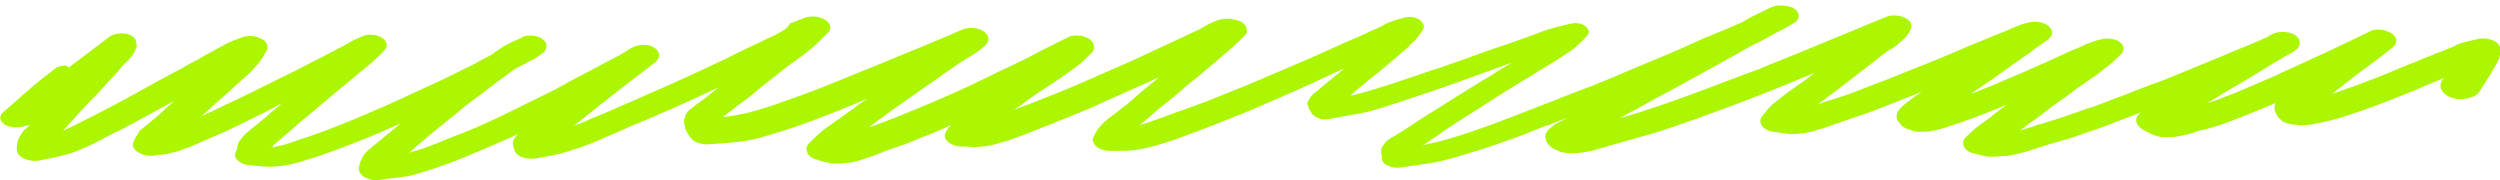 <svg viewBox="0 0 236 17" fill="none" class="css-10d34qj"><path d="M8.086 13.912c.621-.291 1.242-.583 1.862-.93.62-.35 1.33-.641 1.95-.99l4.52-2.44c-.353.346-.795.694-1.148 1.04-.354.346-.707.635-1.15.982-.176.173-.442.347-.619.52a1.343 1.343 0 00-.529.634c-.176.23-.263.403-.35.633-.176.345.005.802.452 1.027.18.113.447.226.715.28.267.056.623.053.89-.006.355-.06.711-.063 1.067-.123.266-.06.444-.118.71-.177.267-.06.533-.119.71-.235.8-.235 1.509-.584 2.307-.934.798-.35 1.686-.7 2.483-1.107a65.885 65.885 0 002.483-1.222c.798-.35 1.507-.756 2.216-1.163-.088.058-.177.116-.177.173-.707.579-1.414 1.214-2.122 1.792-.442.347-.884.694-1.238 1.04-.176.174-.352.404-.529.634-.087.173-.175.345-.174.517.002.172-.086.344-.174.517-.086.287-.085.516.184.743.18.17.537.396.894.45.534.054 1.069.107 1.692.16.267-.003.535.053.801-.007.267-.002.534-.061.8-.063.534-.062.978-.18 1.422-.298.533-.118.977-.294 1.421-.412 1.953-.645 3.905-1.404 5.768-2.163.888-.35 1.685-.758 2.573-1.108-.53.462-1.15.925-1.68 1.387l-1.062.867c-.354.29-.619.52-.794.865-.176.288-.262.575-.35.862-.085.401.007.744.454 1.027.179.113.447.226.714.28.267.056.623.053.89-.006.178-.002.355-.06.444-.06a76.021 76.021 0 001.512-.184 8.01 8.01 0 001.6-.356c1.065-.295 2.041-.646 3.018-.998 1.952-.76 3.814-1.575 5.677-2.392.266-.116.532-.233.798-.407 0 0 0 .058-.089.058a2.504 2.504 0 00-.44.576c-.175.345.005.687.097 1.03.182.572 1.163.85 2.053.729.533-.119 1.066-.18 1.6-.3a11.36 11.36 0 001.864-.53c1.244-.352 2.396-.877 3.46-1.343.888-.35 1.686-.758 2.573-1.108 1.686-.7 3.282-1.4 4.967-2.158.887-.407 1.863-.873 2.75-1.28-.354.288-.797.635-1.15.924-.177.116-.354.29-.531.405-.443.29-.797.58-1.15.868-.354.346-.44.748-.436 1.149 0 .172.091.343.093.514 0 .058.09.171.09.229.09.17.18.285.27.456.091.17.27.341.45.512.268.17.804.337 1.249.333.978-.065 2.046-.13 3.113-.253a15.2 15.2 0 002.843-.652c1.865-.53 3.64-1.174 5.414-1.875 1.243-.468 2.484-.993 3.726-1.518-.265.232-.62.406-.885.637-.53.405-1.15.81-1.681 1.216-.443.29-.797.579-1.24.868-.619.463-1.149.983-1.679 1.502-.441.462-.168 1.261.635 1.484.267.055.446.168.714.224l.802.165c.534.053 1.068-.008 1.69-.07.534-.062 1.067-.238 1.51-.413.622-.177 1.243-.41 1.775-.644.533-.176.977-.35 1.51-.527.532-.176.975-.351 1.508-.584.887-.35 1.774-.701 2.572-1.051.267-.117.533-.233.71-.35-.088.173-.265.29-.353.462-.264.345-.35.747.009 1.088.358.34.894.508 1.517.503.445-.003.801.051 1.157.048.267-.002.534-.061.8-.063.267-.06.534-.062.712-.12.533-.119.977-.294 1.51-.413.443-.175.976-.351 1.42-.526.976-.351 1.863-.76 2.839-1.11.976-.409 2.041-.818 3.016-1.226 2.041-.875 3.991-1.807 6.032-2.682.354-.174.62-.29.975-.465-.089.058-.177.116-.177.173-.707.578-1.503 1.214-2.21 1.85-.354.289-.707.635-1.15.925-.442.404-.973.752-1.416 1.099-.176.173-.441.404-.618.634-.264.289-.44.634-.615.979-.176.23.005.572.184.8.27.284.805.509 1.428.504l.712-.006.712-.005c.623-.005 1.245-.124 1.867-.244.533-.119.978-.237 1.51-.412a21.44 21.44 0 001.776-.587 189.585 189.585 0 006.477-2.513c2.04-.875 4.081-1.75 6.12-2.682.976-.465 1.951-.93 2.927-1.34l-.089.059c-.53.462-1.149.925-1.68 1.387l-1.061.867c-.177.116-.265.231-.353.346-.088.116-.176.288-.264.403-.088.116-.087.287.003.458.002.23.181.4.272.628.271.456.985.794 1.785.616l2.933-.538c.978-.18 1.865-.473 2.753-.766 1.154-.353 2.308-.762 3.373-1.114 1.421-.47 2.752-.938 4.172-1.464 1.331-.469 2.574-.937 3.905-1.405-.354.232-.797.464-1.151.696-1.063.695-2.215 1.334-3.278 2.03-1.24.754-2.391 1.507-3.631 2.261l-2.125 1.391c-.443.29-.975.58-1.417.87a1.309 1.309 0 00-.354.346 2.46 2.46 0 00-.264.403c-.088.115-.086.287-.085.402.001.229.092.4.093.629.002.229.093.457.45.626.358.226.893.28 1.337.219.8-.121 1.689-.242 2.489-.363a18 18 0 002.399-.534c1.688-.472 3.374-1 4.972-1.585.71-.235 1.509-.527 2.219-.82a20.147 20.147 0 011.686-.642 67.357 67.357 0 001.952-.76c-.177.116-.443.233-.621.349-.266.116-.532.233-.708.406-.178.116-.266.231-.443.347-.088.115-.176.23-.264.403a.65.65 0 00.005.572c.001.172.091.286.181.4.27.341.717.624 1.341.791.803.165 1.603.102 2.492-.077.444-.06.888-.236 1.332-.354.444-.118.799-.235 1.243-.353l3.73-1.06c1.332-.411 2.574-.879 3.817-1.29l2.396-.877c1.775-.644 3.55-1.345 5.324-2.046 1.154-.467 2.396-.992 3.549-1.459-.443.29-.796.636-1.239.926-.442.29-.885.637-1.328.926l-1.326 1.041c-.443.348-.707.75-1.059 1.154-.53.577-.079 1.375.991 1.538.356.055.712.11 1.158.163.267.055.534.053.801.051.267-.002.534-.061.801-.063.533-.062.977-.18 1.51-.356.444-.118.977-.294 1.42-.469.888-.293 1.687-.586 2.575-.88 1.065-.35 2.041-.76 3.106-1.169l2.661-1.051-.265.174c-.443.29-.885.637-1.328.984-.442.347-.795.75-.791 1.208.002.287.181.457.361.685.091.17.538.454.805.509.089-.001.179.056.179.056.268.112.535.167.891.164.356-.002.712-.005.978-.065.712-.12 1.333-.296 1.954-.53l1.066-.352c.355-.117.798-.293 1.153-.41.71-.292 1.509-.584 2.219-.876l.798-.35c-.177.116-.354.29-.531.405-.265.231-.619.463-.884.694-.443.347-.886.637-1.328.984-.442.347-.795.693-1.149 1.04-.265.23-.262.574-.171.803.09.228.36.512.716.624.179.056.357.112.625.167.267.055.446.11.713.166.267.055.445.054.712.052.445-.004.801-.064 1.157-.067.623-.062 1.333-.24 1.955-.416.621-.176 1.243-.41 1.864-.587.533-.176 1.066-.295 1.599-.47a26.076 26.076 0 001.953-.646c1.065-.351 2.13-.703 3.106-1.112.799-.292 1.508-.584 2.307-.877-.088.058-.088.115-.176.173-.442.405-.259 1.033.277 1.372.447.283.984.565 1.608.732.356.055.712.052 1.068.05.534-.005.978-.123 1.512-.242.355-.06.71-.177.976-.294.355-.117.8-.178 1.155-.295.888-.236 1.687-.528 2.574-.879 1.243-.468 2.484-.993 3.726-1.518-.087.173-.086.344-.085.516.002.172.093.4.183.571.09.114.09.171.18.285.09.114.269.227.359.341.268.17.714.28 1.07.335.178-.001.356-.003.446.054l.623-.005c.444-.06.8-.063 1.155-.18 1.423-.24 2.843-.71 4.174-1.178a88.497 88.497 0 004.437-1.696c1.065-.409 2.04-.875 3.105-1.284.089-.058.178-.058.266-.116.001.057-.088.115-.088.115-.529.577-.167 1.375.726 1.712.446.168.98.221 1.513.103.445-.061.977-.294 1.153-.582.351-.575.703-1.093 1.055-1.669.176-.23.263-.517.439-.747.088-.173.176-.288.264-.46.175-.346.261-.747.258-1.148-.003-.286-.183-.571-.451-.74a2.228 2.228 0 00-1.604-.275c-.533.12-1.067.238-1.511.356-.444.118-.798.35-1.242.525-.443.175-.798.35-1.242.468-.621.29-1.331.525-1.952.817a77.89 77.89 0 00-2.572 1.05c-.976.409-1.953.76-3.017 1.17-.533.175-.977.35-1.509.526-.266.117-.533.176-.799.293.707-.578 1.504-1.157 2.211-1.735 1.151-.868 2.301-1.679 3.363-2.546.177-.116.353-.29.441-.462.087-.287.085-.573-.184-.8-.18-.227-.626-.396-.983-.507-.357-.055-.98-.05-1.245.124a230.733 230.733 0 01-5.409 2.562c-1.064.523-2.218.99-3.282 1.514-1.33.583-2.661 1.166-4.08 1.75-.887.35-1.775.7-2.662.994.354-.175.62-.406.974-.58a41.75 41.75 0 012.126-1.277c1.684-.986 3.277-2.03 4.961-2.959l.266-.174c.62-.405.614-1.092-.012-1.488-.268-.17-.714-.281-1.159-.278-.445.004-.8.121-1.155.296l-.265.174c-.887.407-1.863.816-2.75 1.166-.71.292-1.508.642-2.218.934-1.597.642-3.105 1.284-4.702 1.926-.444.175-.976.351-1.42.527-1.154.41-2.218.876-3.372 1.286-.887.35-1.775.7-2.751.995-1.154.41-2.308.82-3.462 1.172-.533.176-1.066.295-1.51.47-.355.117-.799.235-1.154.352.442-.347.885-.694 1.416-1.041l1.593-1.215c.796-.58 1.593-1.1 2.301-1.679.619-.405 1.239-.868 1.859-1.274l1.326-1.041c.354-.29.708-.636 1.061-.982a.692.692 0 00-.008-.973 1.405 1.405 0 00-.536-.34c-.357-.111-.803-.165-1.158-.105-.267.06-.533.119-.711.177-.355.118-.621.234-.976.351-.355.175-.709.35-1.065.467-.62.291-1.152.524-1.773.815-.887.408-1.863.817-2.75 1.224-1.064.467-2.217.934-3.282 1.4-.621.234-1.153.467-1.774.701-.089 0-.089.058-.178.059.708-.464 1.328-.927 2.036-1.39.62-.463 1.328-.927 1.947-1.39.532-.348.974-.695 1.505-1.042.531-.405 1.062-.81 1.682-1.216.177-.116.354-.289.441-.461.087-.287.085-.574-.184-.8-.359-.399-1.162-.621-1.873-.444-.266.06-.622.12-.888.236-.443.175-.887.35-1.242.525-.266.117-.621.234-.887.35-.621.234-1.242.526-1.863.76-1.153.467-2.306.99-3.46 1.458-1.419.584-2.928 1.168-4.347 1.752-1.153.467-2.307.877-3.461 1.344-.887.35-1.775.644-2.751.937-.356.118-.711.235-1.154.41.265-.174.442-.347.708-.52.353-.29.796-.58 1.15-.868l1.592-1.215c.797-.637 1.593-1.215 2.389-1.851.354-.29.708-.579 1.151-.811.443-.29.796-.579 1.15-.925.353-.29.529-.634.704-.98.086-.343-.006-.744-.453-.97-.447-.282-1.338-.39-1.87-.156-3.726 1.518-7.452 3.093-11.267 4.611-.621.292-1.331.526-1.952.76-1.065.41-2.041.76-3.106 1.17-2.929 1.11-5.857 2.164-8.877 3.046.532-.29.975-.58 1.507-.813 1.418-.813 2.836-1.568 4.254-2.324l5.051-2.788c.798-.464 1.595-.928 2.482-1.336l1.595-.871c.532-.234 1.064-.581 1.595-.872.532-.29.528-.806.258-1.147-.179-.228-.537-.397-.893-.451-.445-.054-.623-.053-.712-.052a2.46 2.46 0 00-.712.12c-.709.35-1.33.64-2.039.99-.266.173-.532.29-.797.464-.799.35-1.597.7-2.484 1.05-.976.408-1.952.817-2.927 1.283-2.129.932-4.347 1.809-6.476 2.742l-2.129.875c-1.242.468-2.485.936-3.638 1.403-1.331.525-2.574.993-3.904 1.519l-1.864.702c-1.597.585-3.106 1.112-4.794 1.583-.621.177-1.332.297-1.954.474l.088-.058.797-.522c.62-.406 1.151-.81 1.771-1.216 1.24-.812 2.48-1.566 3.719-2.377 1.152-.753 2.303-1.45 3.455-2.146.532-.29.974-.637 1.506-.928a52.65 52.65 0 002.302-1.45c.354-.23.709-.463.973-.751.354-.29.619-.578.884-.866.618-.577-.367-1.429-1.434-1.191-.799.178-1.51.355-2.309.59-.533.176-1.065.41-1.598.586-.798.292-1.597.585-2.485.878-1.243.41-2.396.82-3.639 1.288-1.065.352-2.13.761-3.284 1.114-2.042.703-4.083 1.406-6.126 1.994a34.16 34.16 0 01-1.421.355c.088-.115.265-.231.353-.346.531-.463 1.15-.925 1.681-1.388.619-.463 1.149-.925 1.768-1.445.354-.29.708-.578 1.061-.925.354-.231.619-.52.884-.808.442-.347.706-.75.97-1.153.265-.288.262-.632-.007-.916-.27-.341-.984-.565-1.605-.388-.444.118-.889.236-1.332.411-.355.117-.621.291-.976.466-.354.174-.798.35-1.153.524-.709.35-1.419.641-2.128.933a150.48 150.48 0 01-4.435 1.981L118.046 7.9c-1.419.584-2.928 1.168-4.347 1.752l-2.929 1.054c-.977.35-2.041.76-3.018 1.054-.089 0-.089 0-.178.059.177-.174.443-.347.619-.52.531-.406.973-.867 1.503-1.272.796-.636 1.593-1.272 2.3-1.908.619-.52 1.326-1.04 1.945-1.618.531-.405.973-.81 1.503-1.272a24.593 24.593 0 002.033-1.848c.265-.231.263-.517.171-.803-.09-.228-.36-.512-.716-.624-.268-.055-.446-.111-.714-.166a2.92 2.92 0 00-1.422.183c-.622.233-1.064.523-1.596.814l-6.385 2.97-3.991 1.749c-1.686.757-3.46 1.458-5.235 2.16l-1.863.701c.354-.232.708-.464 1.062-.753.796-.578 1.593-1.1 2.479-1.68.531-.347 1.062-.695 1.505-1.042.442-.29.885-.637 1.327-.984.354-.289.618-.634.972-.924.353-.403.259-.975-.277-1.314a2.283 2.283 0 00-.715-.281c-.356-.055-.979-.05-1.245.124-1.064.524-2.127 1.047-3.103 1.57-.886.465-1.861.931-2.837 1.397-.798.35-1.507.756-2.305 1.106l-1.064.523c-1.419.641-2.838 1.282-4.258 1.866-.975.409-1.951.817-3.016 1.226-.71.292-1.508.585-2.219.82.443-.348.885-.695 1.416-1.043.885-.694 1.859-1.331 2.833-2.026.796-.579 1.681-1.158 2.478-1.737.442-.347.974-.638 1.416-.985.974-.694 2.127-1.219 2.922-2.027.352-.403.26-.918-.277-1.257-.537-.34-1.338-.39-1.96-.157-2.394 1.05-4.879 2.043-7.274 3.035-1.242.525-2.484.993-3.726 1.518-1.42.583-2.75 1.11-4.17 1.636-.8.292-1.51.527-2.308.82-.799.292-1.598.527-2.486.763-.355.117-.71.177-1.067.238-.444.117-.977.179-1.422.24l-.178.001c.266-.174.443-.347.708-.52.354-.29.708-.579 1.15-.869.531-.405 1.062-.81 1.504-1.214.708-.578 1.416-1.099 2.123-1.677.619-.52 1.327-.984 2.035-1.505.443-.347.885-.694 1.327-1.098l1.06-1.04c.442-.403.26-.975-.277-1.257-.537-.34-1.338-.39-1.96-.156l-1.33.526c-.263.517-.795.75-1.327 1.04-.443.233-.887.408-1.33.64-.976.467-2.04.933-3.015 1.456a261.213 261.213 0 01-4.877 2.271c-1.42.641-2.927 1.283-4.346 1.924-.976.408-1.863.816-2.839 1.224-.532.234-1.065.41-1.508.642-.355.175-.799.293-1.153.467 2.476-2.023 5.042-3.99 7.607-5.957.266-.231.442-.462.44-.748-.002-.229-.182-.514-.45-.684-.627-.396-1.516-.331-2.137.017-.532.29-.974.638-1.506.87-.266.175-.62.292-.886.466-.532.29-.975.523-1.507.813a95.869 95.869 0 00-3.368 1.802l-4.256 2.094a57.222 57.222 0 01-3.547 1.631c-.976.409-1.952.76-2.928 1.168-.976.409-1.952.76-3.018 1.055.53-.463 1.15-.983 1.68-1.445 1.15-.982 2.388-1.908 3.537-2.89.885-.695 1.859-1.39 2.743-2.083.442-.348.974-.695 1.416-1.042.265-.231.62-.463.974-.638.089-.058.266-.116.355-.174.354-.175.62-.349.975-.523.354-.175.62-.406.885-.58.177-.116.354-.289.353-.46.087-.23.085-.517-.184-.744-.18-.227-.537-.396-.894-.45-.356-.055-.89-.051-1.156.123-.266.174-.62.291-.887.408-.443.232-.797.407-1.152.639-.265.173-.531.347-.796.578-.532.29-1.064.524-1.507.814l-3.192 1.57-2.66 1.224c-1.153.524-2.217 1.048-3.37 1.515a85.297 85.297 0 01-4.347 1.81c-.71.291-1.42.526-2.219.818-.8.235-1.509.527-2.308.763-.444.118-.889.178-1.244.296.089-.058.177-.116.176-.23.62-.521 1.15-.983 1.769-1.503A20.16 20.16 0 0128.979 11c.973-.81 1.857-1.56 2.83-2.37.619-.52 1.326-1.098 1.945-1.618l1.061-.867c.53-.463 1.061-.925 1.502-1.444.353-.346.172-.86-.276-1.143-.447-.283-1.249-.39-1.781-.158-.532.234-.976.409-1.419.699-.265.173-.531.29-.886.465-.443.232-.975.523-1.418.755-1.064.524-2.128 1.105-3.191 1.628-1.33.64-2.572 1.28-3.902 1.92-1.063.524-2.216 1.048-3.28 1.572-.355.175-.799.35-1.153.524.353-.289.707-.578.972-.866.619-.578 1.326-1.156 1.944-1.733.354-.346.796-.693 1.15-1.04.442-.347.794-.75 1.147-1.154.442-.462.705-.979.968-1.44.088-.172.087-.343-.004-.572-.09-.17-.181-.342-.449-.454-.537-.34-1.338-.39-1.96-.157-.443.176-.975.351-1.419.584l-1.595.871c-.443.233-.797.465-1.24.697-.71.35-1.33.755-2.039 1.104-2.393 1.279-4.697 2.613-7.09 3.835-.798.407-1.507.756-2.305 1.163-.355.175-.71.349-1.153.524.353-.346.618-.692.971-1.038.618-.692 1.235-1.384 1.942-2.077.618-.634 1.147-1.268 1.765-1.903.353-.346.618-.692.97-1.096.353-.403.796-.75 1.059-1.21.087-.23.263-.46.262-.69-.002-.171-.092-.342-.093-.514-.092-.286-.539-.568-.984-.622-.446-.054-1.068.008-1.422.24-1.328.984-2.655 2.025-3.982 3.009-.002-.23-.18-.228-.269-.227-.356.002-.8.12-.977.294-.796.636-1.592 1.214-2.3 1.85-.883.751-1.767 1.56-2.651 2.311a.624.624 0 00.007.916c.27.284.716.453 1.25.449.178-.002.445-.004.622-.063.267-.059.533-.118.71-.177-.264.288-.618.52-.794.865-.176.23-.263.46-.35.69-.087.287-.085.573-.083.802.005.687 1.077 1.194 2.144 1.014.8-.178 1.6-.298 2.399-.534.622-.12 1.243-.41 1.952-.702z" fill="#ABF600"></path></svg>